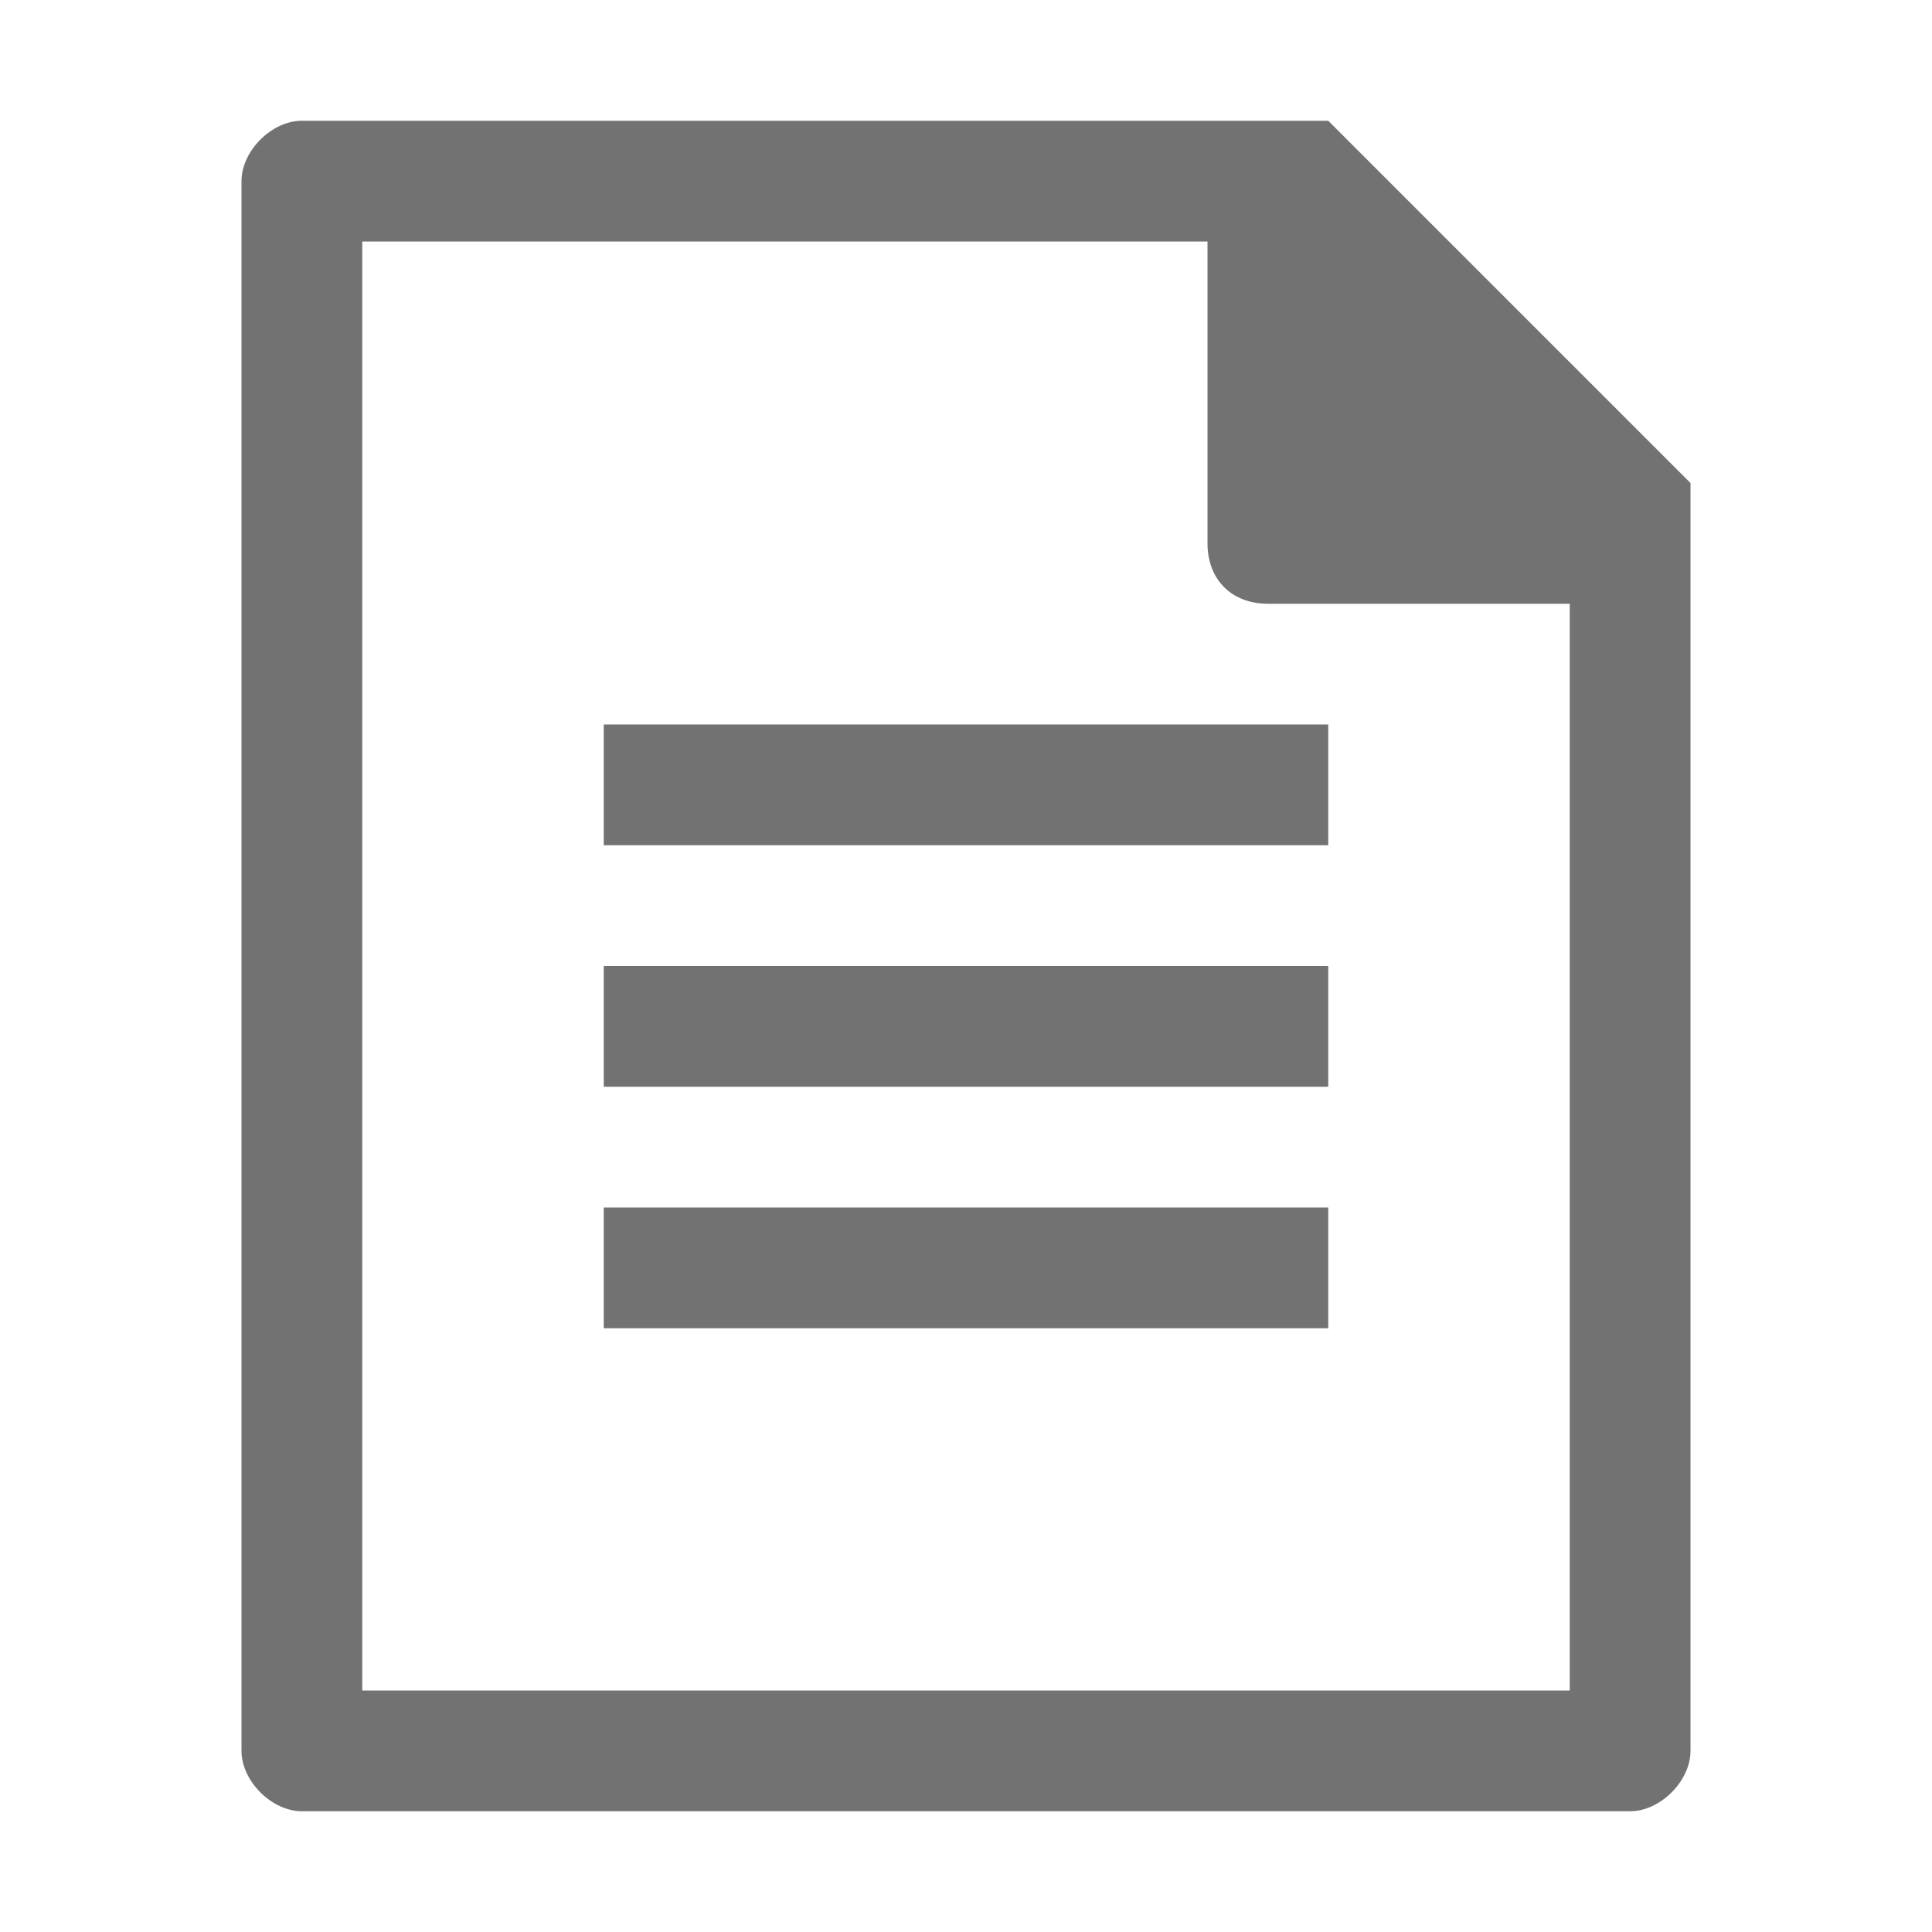 <?xml version="1.0" encoding="utf-8"?>
<!-- Generator: Adobe Illustrator 23.0.3, SVG Export Plug-In . SVG Version: 6.00 Build 0)  -->
<svg version="1.1" id="Layer_1" xmlns="http://www.w3.org/2000/svg" xmlns:xlink="http://www.w3.org/1999/xlink" x="0px" y="0px"
	 viewBox="0 0 32 32" style="enable-background:new 0 0 32 32;" xml:space="preserve">
<style type="text/css">
	.Black{fill:#727272;}
</style>
<rect x="10" y="16" class="Black" width="12" height="2"/>
<rect x="10" y="12" class="Black" width="12" height="2"/>
<rect x="10" y="20" class="Black" width="12" height="2"/>
<path class="Black" d="M22,2H5C4.5,2,4,2.5,4,3v26c0,0.5,0.5,1,1,1h22c0.5,0,1-0.5,1-1V8L22,2z M26,28H6V4h14v5c0,0.6,0.4,1,1,1h5
	V28z"/>
</svg>
